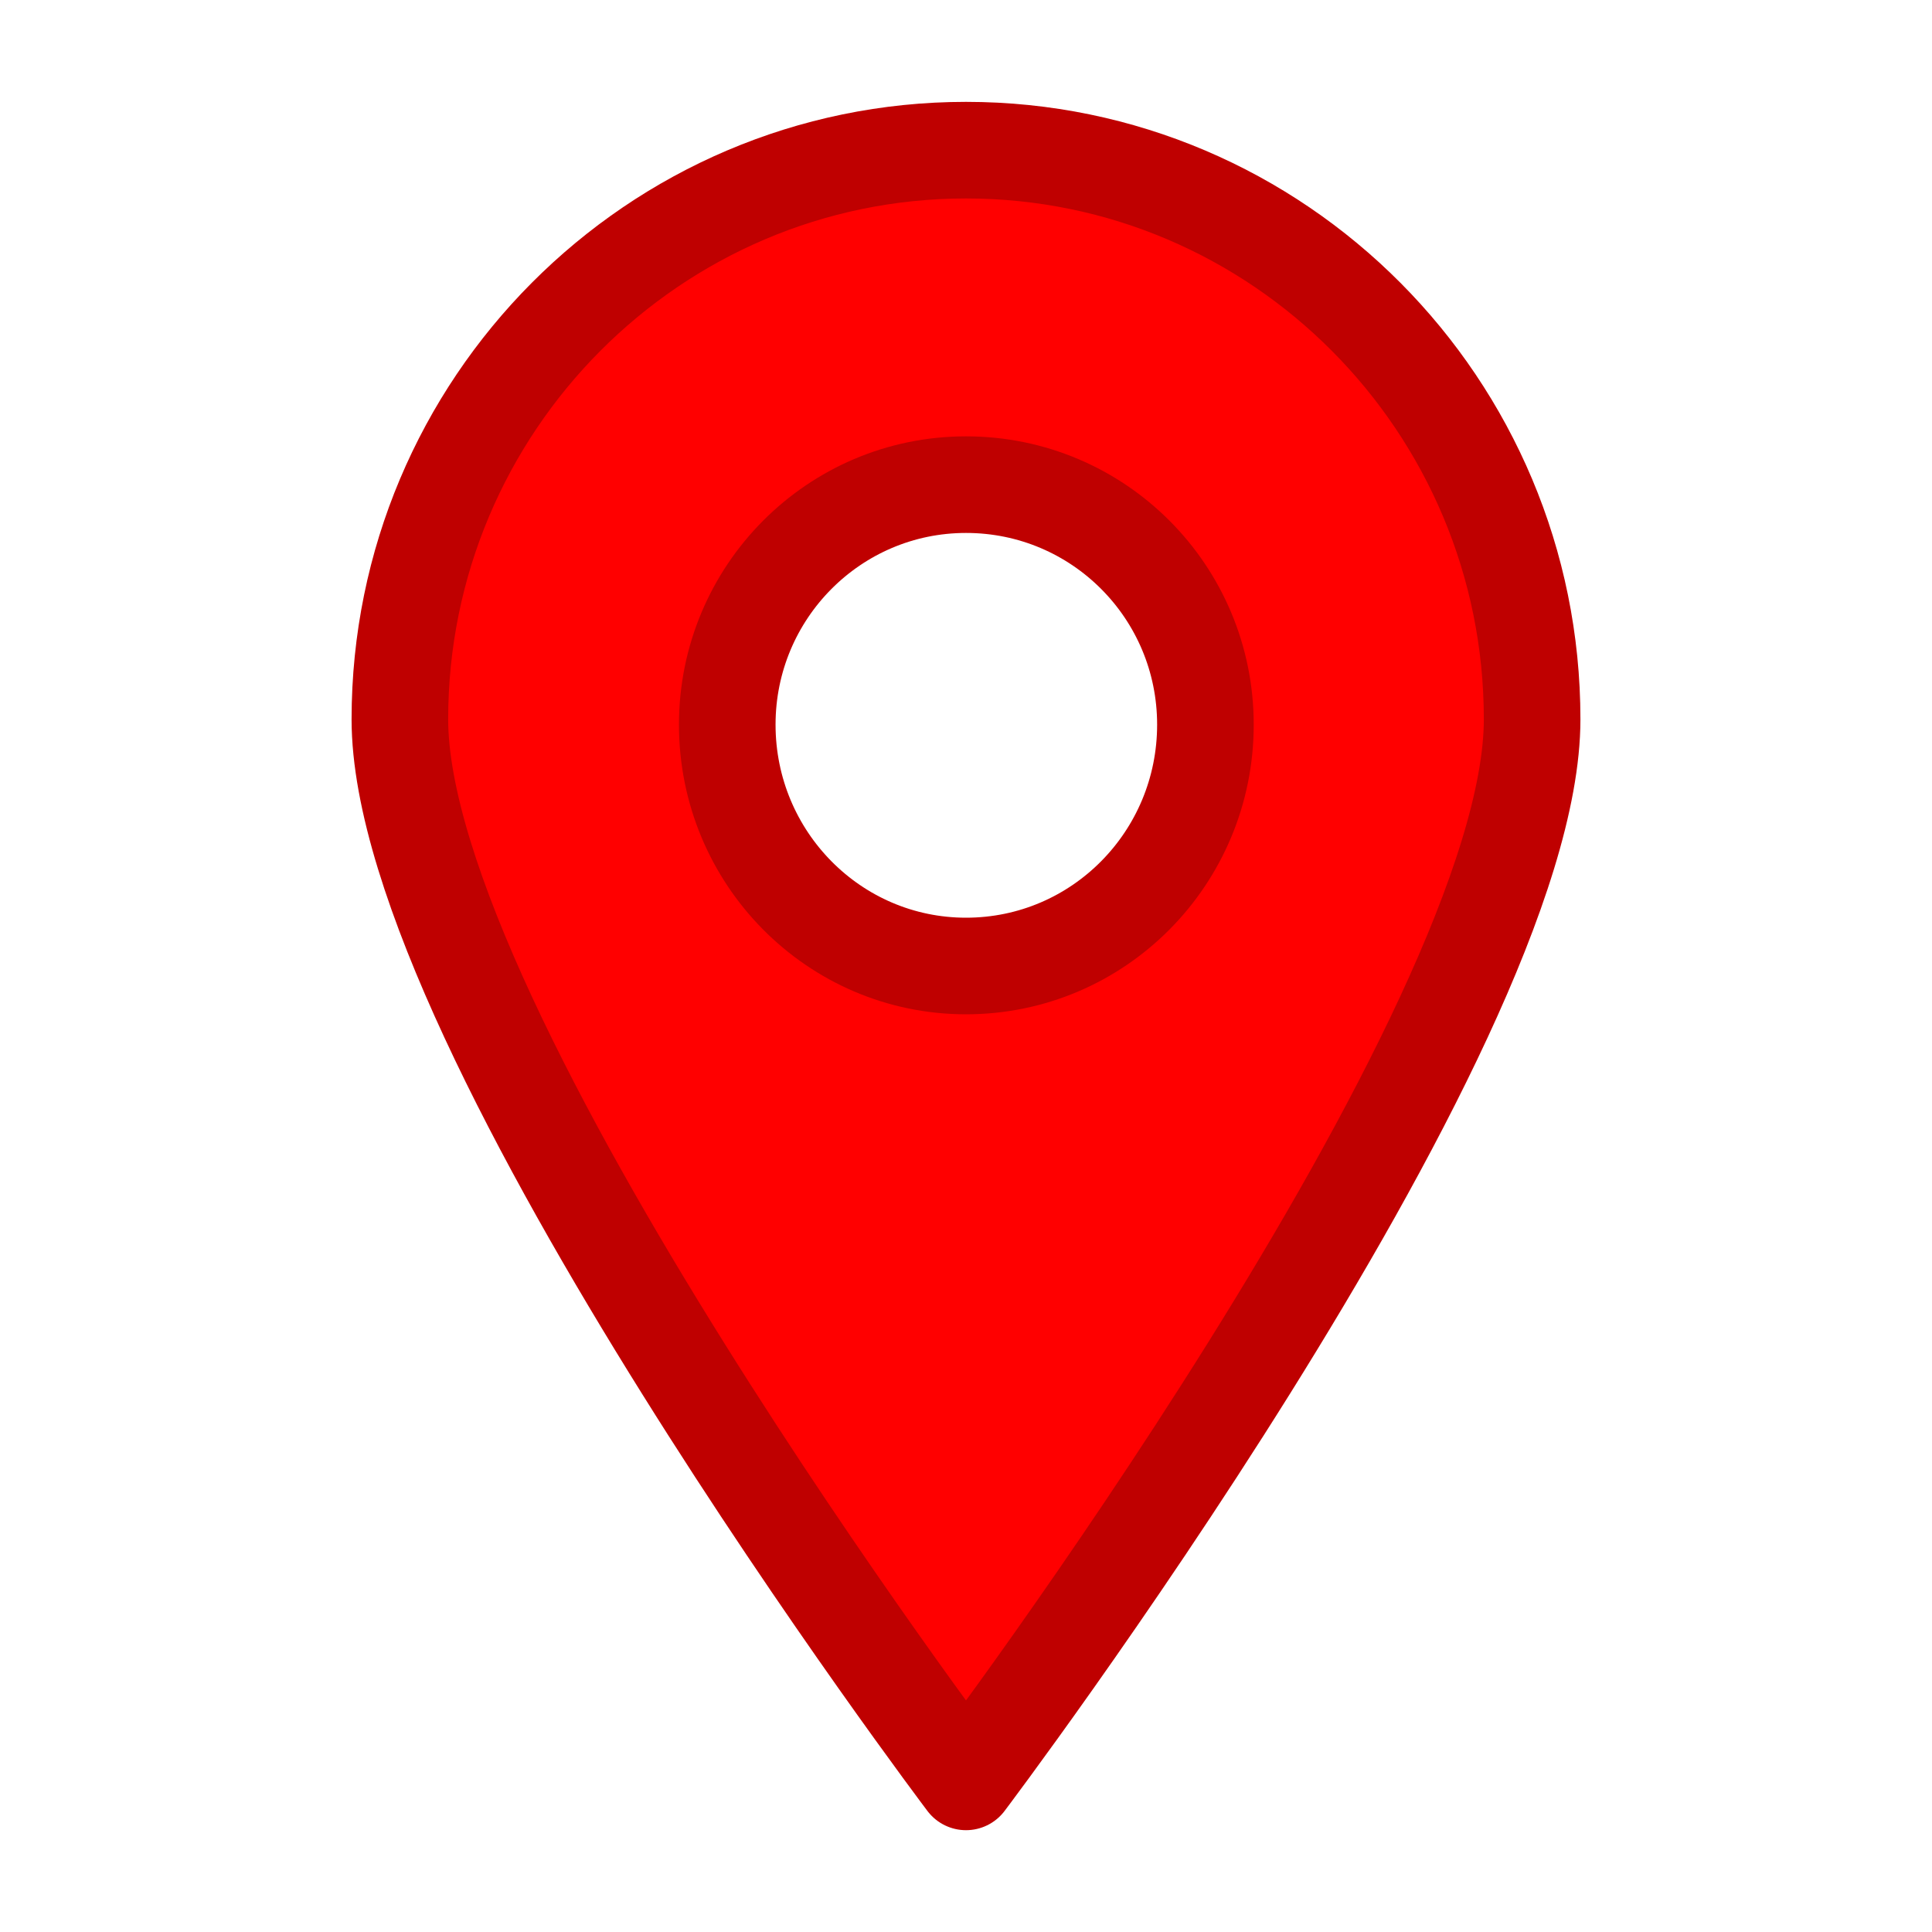 <svg width="40" height="40" xmlns="http://www.w3.org/2000/svg">

 <g>
  <title>background</title>
  <rect fill="none" id="canvas_background" height="402" width="582" y="-1" x="-1"/>
 </g>
 <g>
  <title>Layer 1</title>
  <path stroke="#bf0000" stroke-miterlimit="10" stroke-linejoin="round" stroke-linecap="round" stroke-width="2" fill="#ff0000" id="svg_2" d="m20,3.109c-6.456,0 -11.721,5.278 -11.721,11.782c0,6.489 11.721,22.001 11.721,22.001s11.721,-15.512 11.721,-22.001c0,-6.503 -5.252,-11.782 -11.721,-11.782zm0,16.891c-2.731,0 -4.943,-2.238 -4.943,-4.997c0,-2.745 2.213,-4.969 4.943,-4.969c2.745,0 4.957,2.224 4.957,4.969c0,2.759 -2.213,4.997 -4.957,4.997z" class="st7"/>
 </g>
</svg>